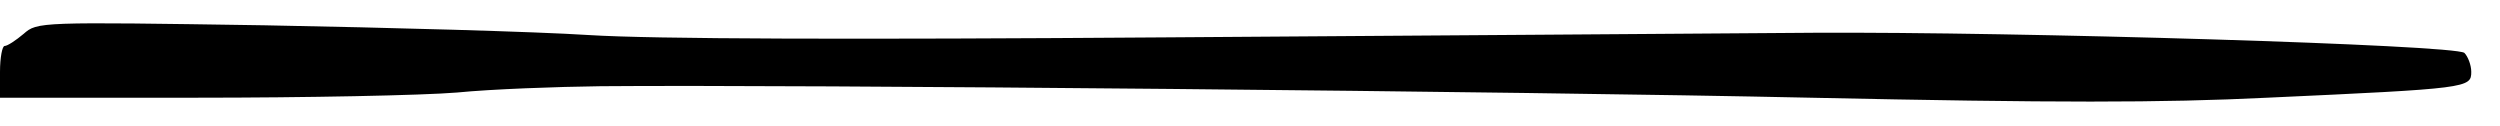 <?xml version="1.0" standalone="no"?>
<!DOCTYPE svg PUBLIC "-//W3C//DTD SVG 20010904//EN"
 "http://www.w3.org/TR/2001/REC-SVG-20010904/DTD/svg10.dtd">
<svg version="1.0" xmlns="http://www.w3.org/2000/svg"
 width="435pt" height="22pt" viewBox="0 0 435 22"
 preserveAspectRatio="xMidYMid meet">

<g transform="translate(0,22) scale(0.1,-0.1)"
fill="#000000" stroke="none">
<path d="M41 161 c-13 -11 -28 -21 -33 -21 -4 0 -8 -20 -8 -45 l0 -45 343 0
c188 0 392 4 452 9 61 6 173 10 250 11 343 3 1600 -9 2105 -20 424 -9 611 -9
795 0 350 16 355 17 355 45 0 12 -6 27 -12 33 -18 14 -777 37 -1133 35 -159
-1 -666 -5 -1125 -8 -546 -4 -894 -3 -1005 4 -93 6 -348 13 -565 17 -393 6
-395 6 -419 -15z"/>
</g>
</svg>
